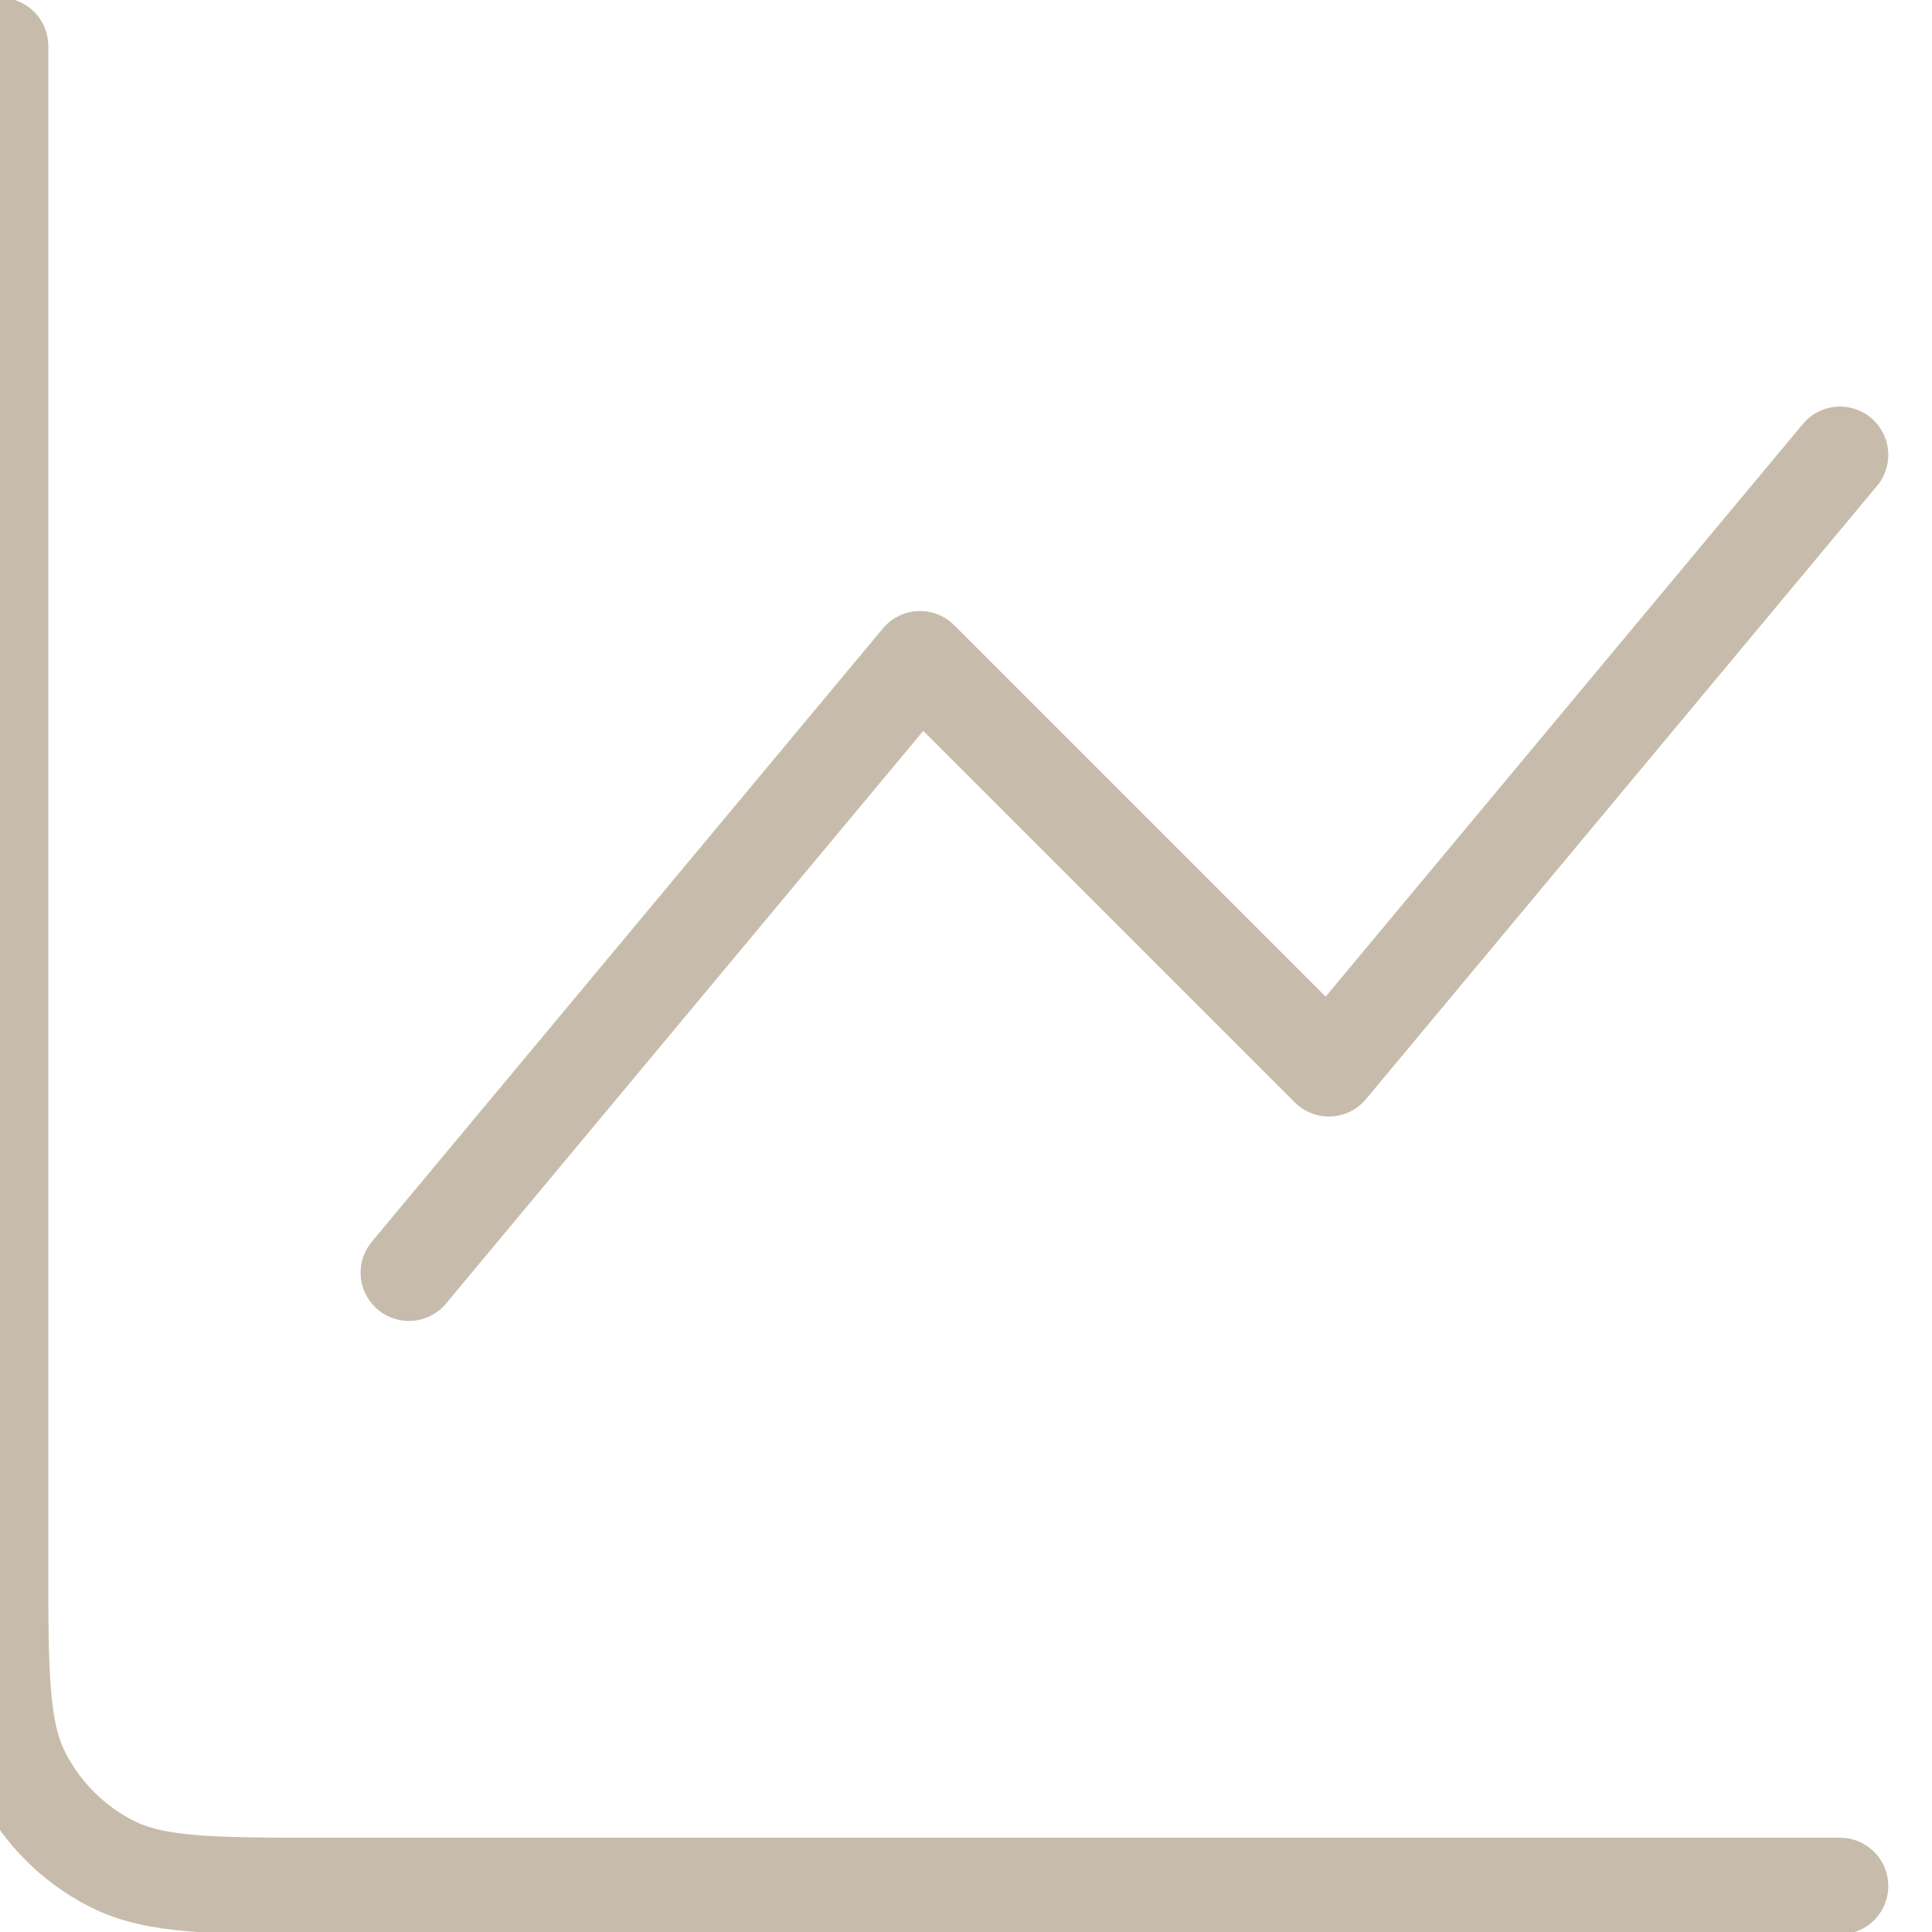 <svg width="40" height="40" viewBox="0 0 40 40" fill="none" xmlns="http://www.w3.org/2000/svg">
<g clip-path="url(#clip0_25_152)">
<path d="M38.095 39.048H6.772C4.402 39.048 3.217 39.048 2.311 38.586C1.515 38.181 0.867 37.533 0.461 36.736C-1.57684e-07 35.831 0 34.646 0 32.275V0.952M8.466 26.349L19.048 13.651L27.513 22.116L38.095 9.418" stroke="#C7BCAB" stroke-width="2" stroke-linecap="round" stroke-linejoin="round"/>
</g>
<defs>
<clipPath id="clip0_25_152">
<rect width="40" height="40" fill="white"/>
</clipPath>
</defs>
</svg>
